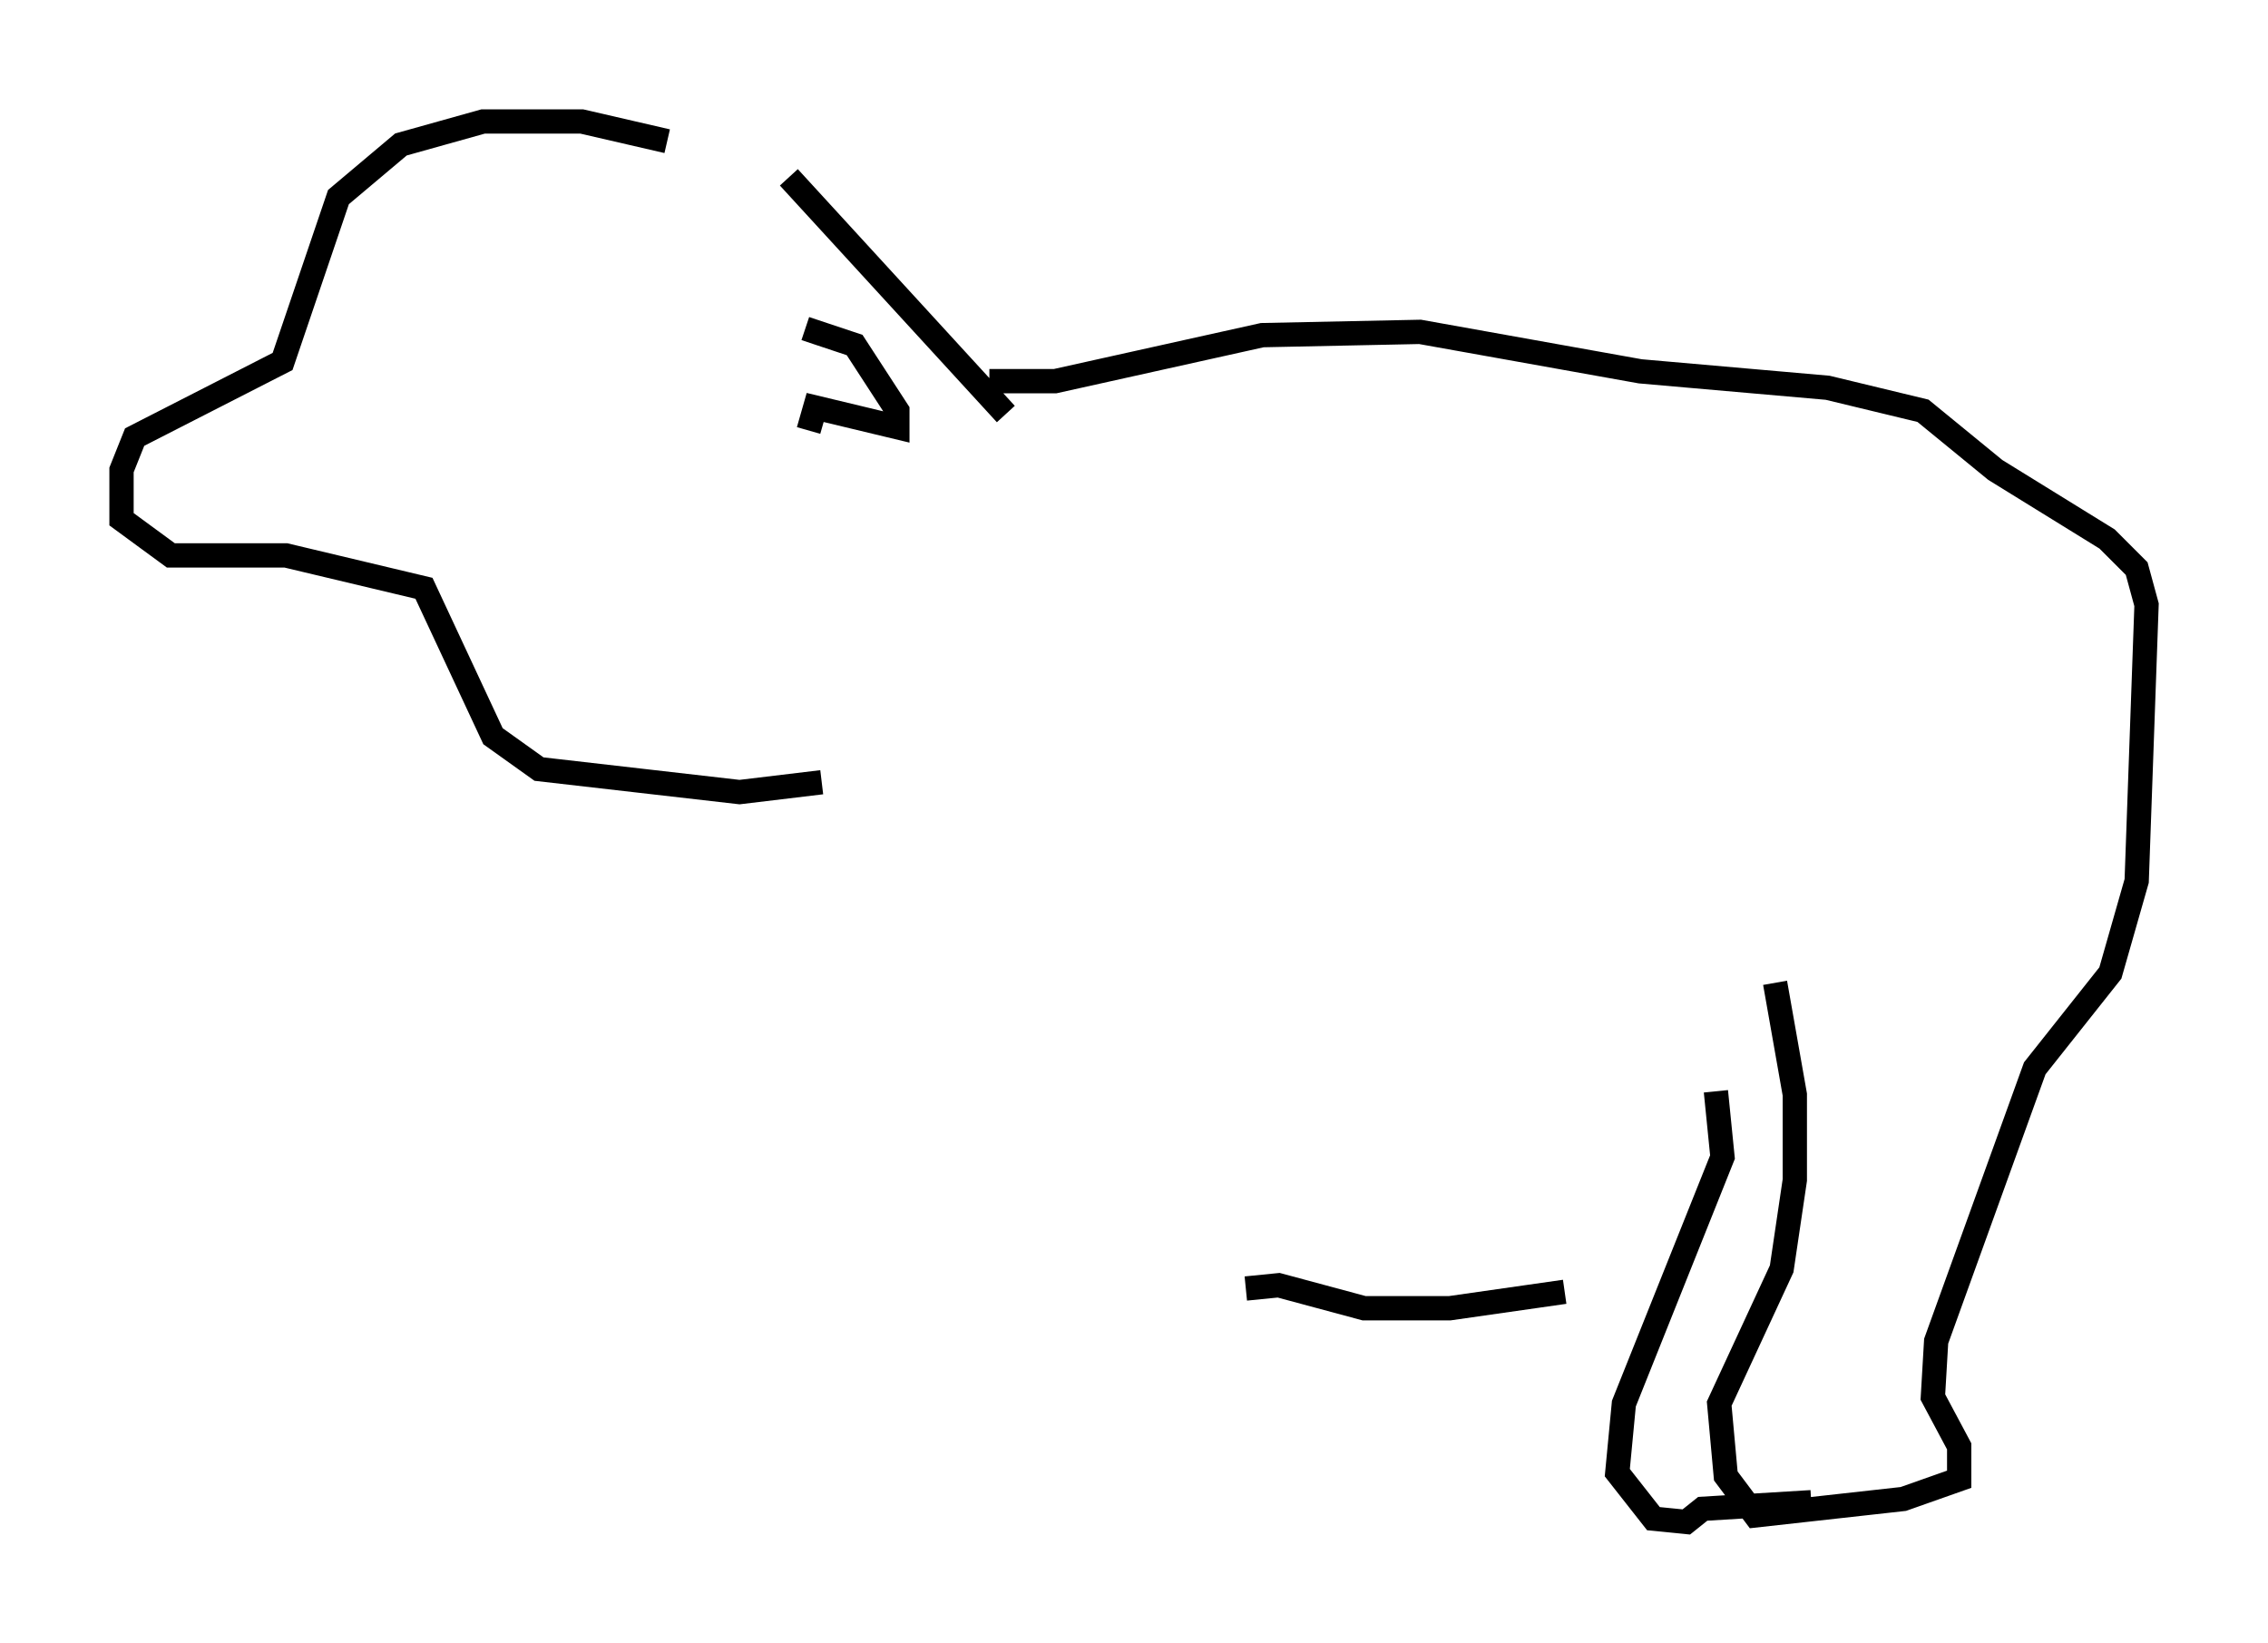 <?xml version="1.0" encoding="utf-8" ?>
<svg baseProfile="full" height="67.645" version="1.1" width="93.355" xmlns="http://www.w3.org/2000/svg" xmlns:ev="http://www.w3.org/2001/xml-events" xmlns:xlink="http://www.w3.org/1999/xlink"><defs /><rect fill="white" height="67.645" width="93.355" x="0" y="0" /><path d="M31.522, 7.571 m-4.059, -1.759 l-3.518, -0.812 -4.059, 0.0 l-3.383, 0.947 -2.571, 2.165 l-2.3, 6.766 -6.089, 3.112 l-0.541, 1.353 0.0, 2.03 l2.03, 1.488 4.736, 0.0 l5.683, 1.353 2.842, 6.089 l1.894, 1.353 8.254, 0.947 l3.383, -0.406 m-1.353, -24.898 l8.931, 9.743 m-8.254, -3.518 l2.03, 0.677 1.759, 2.706 l0.0, 0.677 -3.383, -0.812 l-0.271, 0.947 m7.442, -2.03 l2.706, 0.0 8.525, -1.894 l6.495, -0.135 9.066, 1.624 l7.713, 0.677 3.924, 0.947 l2.977, 2.436 4.601, 2.842 l1.218, 1.218 0.406, 1.488 l-0.406, 11.367 -1.083, 3.789 l-3.112, 3.924 -4.059, 11.231 l-0.135, 2.3 1.083, 2.03 l0.0, 1.353 -2.3, 0.812 l-6.089, 0.677 -1.218, -1.624 l-0.271, -2.977 2.571, -5.548 l0.541, -3.654 0.0, -3.518 l-0.812, -4.601 m-2.436, 4.465 l0.271, 2.706 -4.059, 10.149 l-0.271, 2.842 1.488, 1.894 l1.353, 0.135 0.677, -0.541 l4.465, -0.271 m-23.274, -8.796 l1.353, -0.135 3.518, 0.947 l3.518, 0.0 4.736, -0.677 " fill="none" stroke="black" stroke-width="1" /></svg>